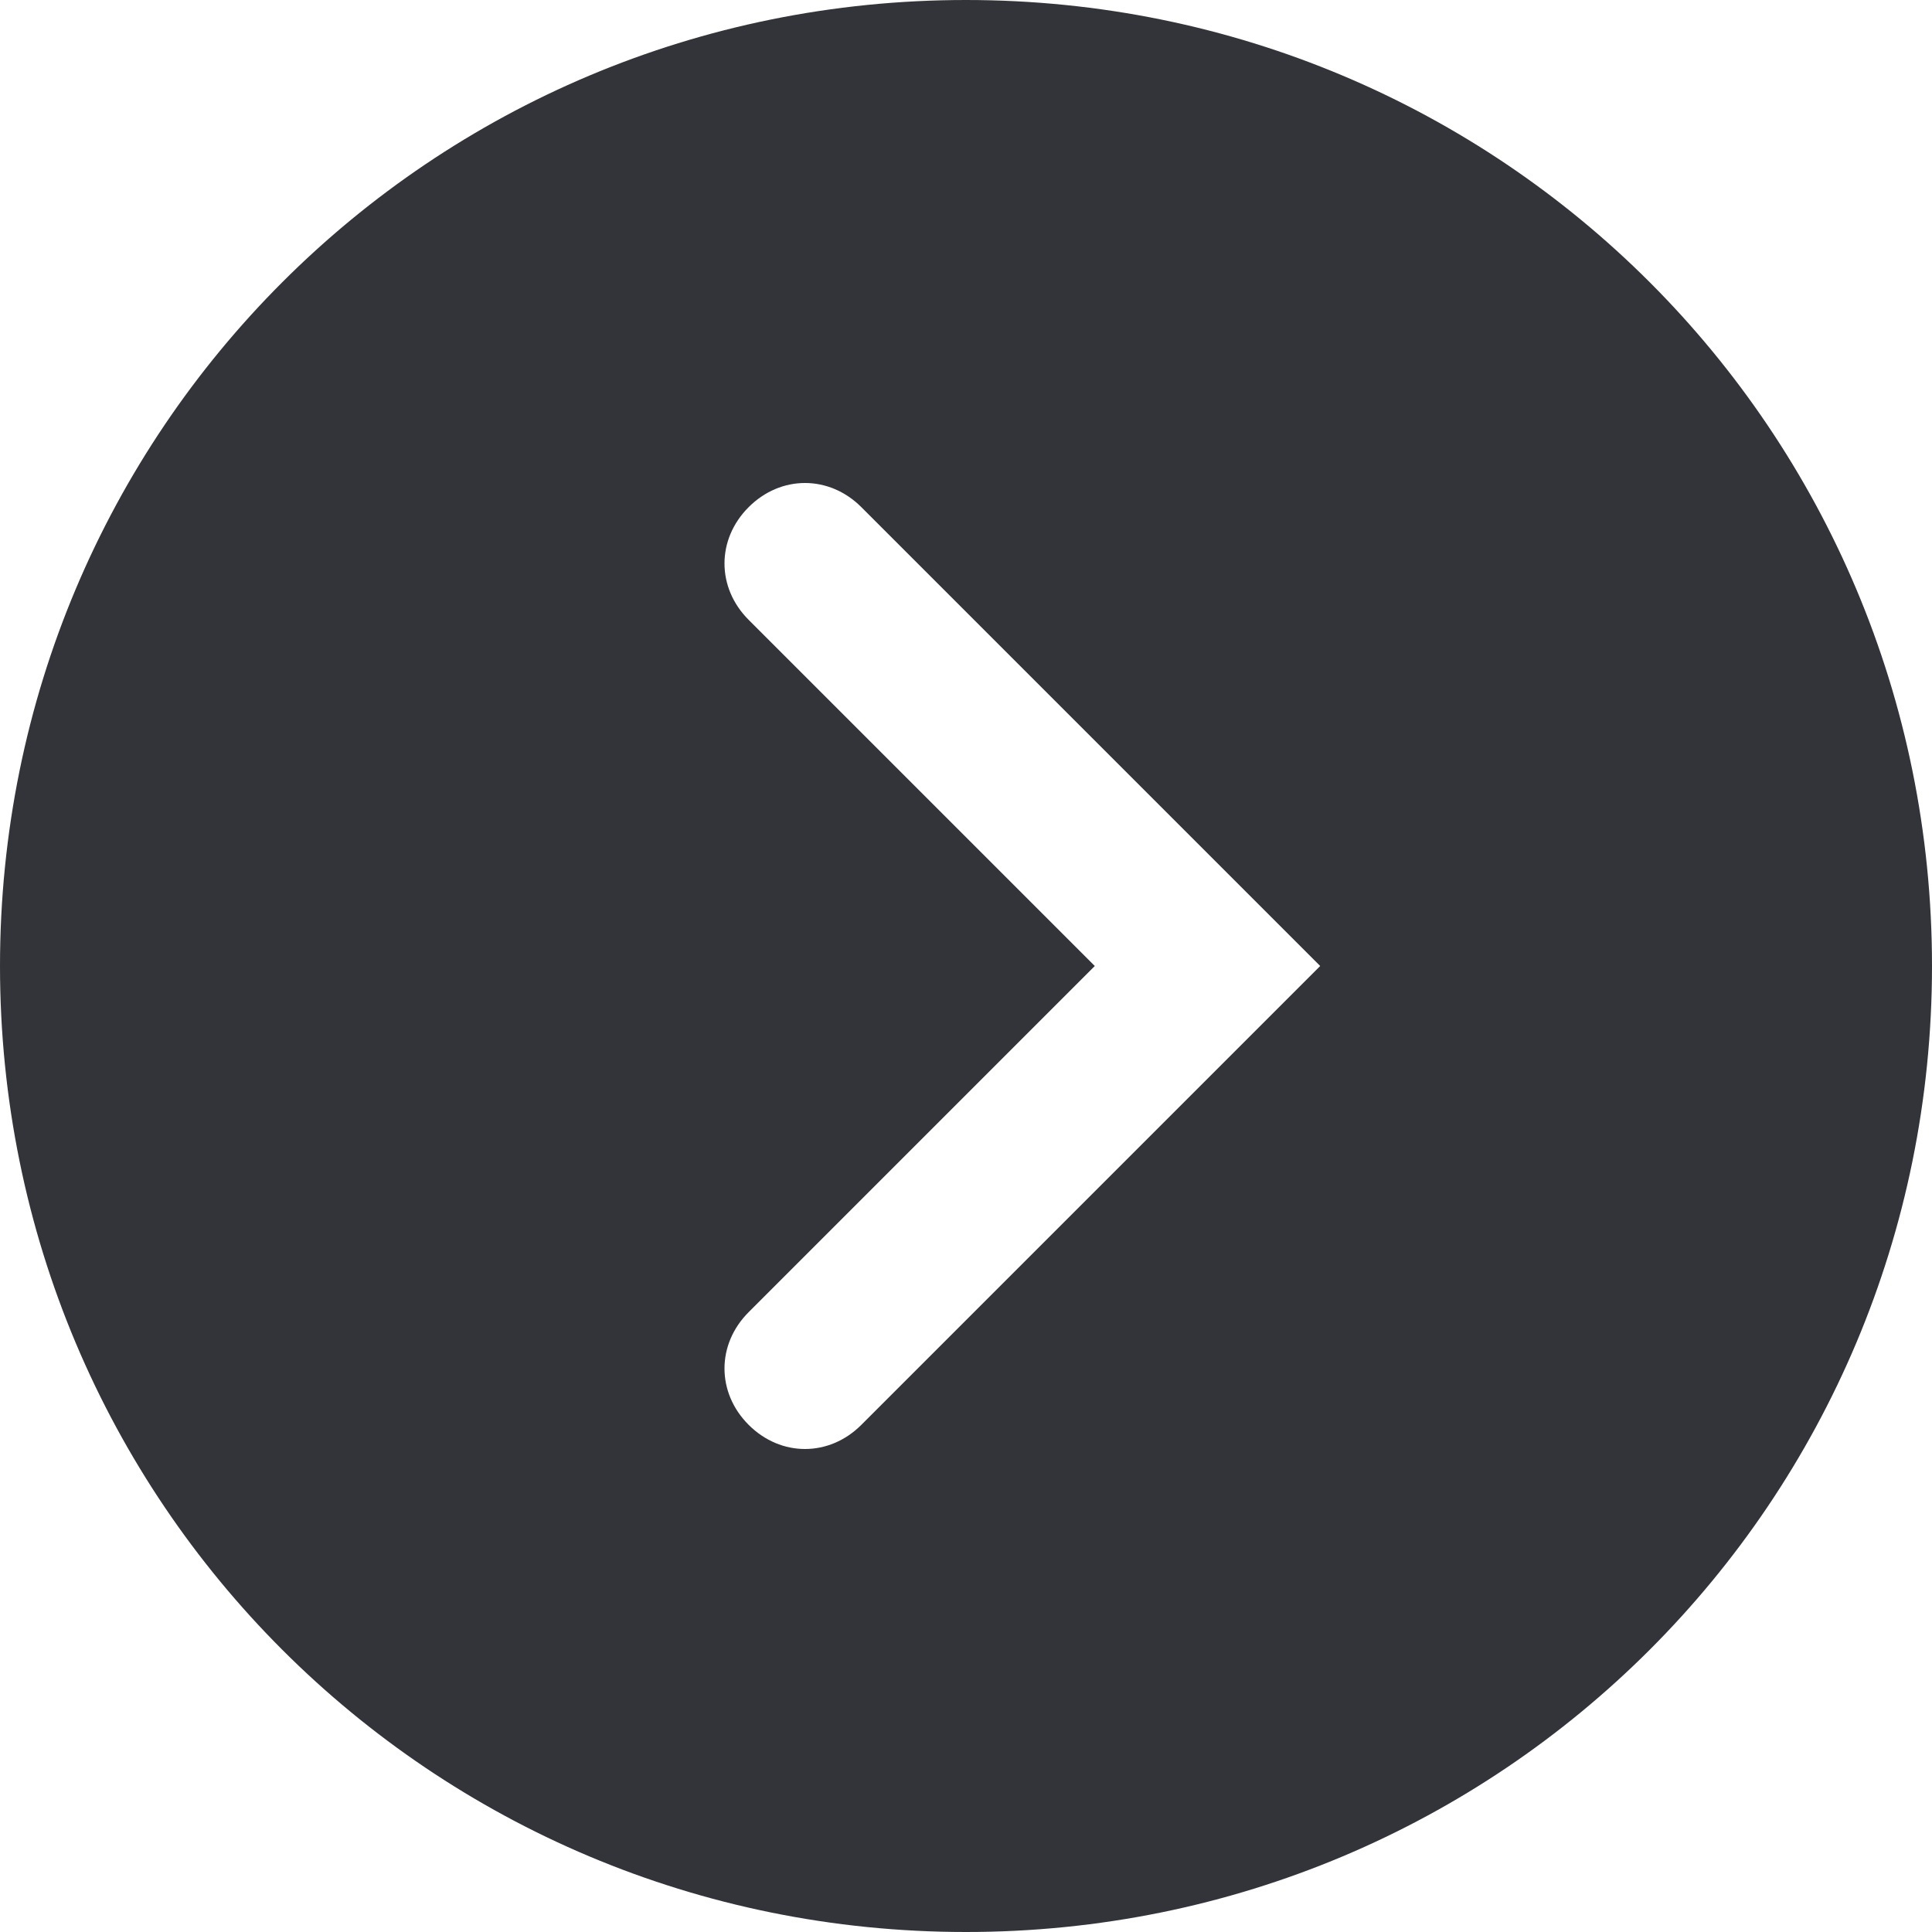<?xml version="1.0" encoding="utf-8"?>
<!-- Generator: Adobe Illustrator 19.1.0, SVG Export Plug-In . SVG Version: 6.00 Build 0)  -->
<!DOCTYPE svg PUBLIC "-//W3C//DTD SVG 1.1//EN" "http://www.w3.org/Graphics/SVG/1.1/DTD/svg11.dtd">
<svg version="1.1" id="Layer_1" xmlns="http://www.w3.org/2000/svg" xmlns:xlink="http://www.w3.org/1999/xlink" x="0px" y="0px"
	 viewBox="-281 373 48 48" style="enable-background:new -281 373 48 48;" xml:space="preserve">
<style type="text/css">
	.st0{fill:#333439;}
</style>
<g>
	<path class="st0" d="M-257,373c-13.3,0-24,10.7-24,24s10.7,24,24,24c13.3,0,24-10.7,24-24S-243.7,373-257,373z M-259.6,408.4
		c-0.4,0.4-0.9,0.6-1.4,0.6s-1-0.2-1.4-0.6c-0.8-0.8-0.8-2,0-2.8l8.6-8.6l-8.6-8.6c-0.8-0.8-0.8-2,0-2.8s2-0.8,2.8,0l11.4,11.4
		L-259.6,408.4z"/>
</g>
</svg>
